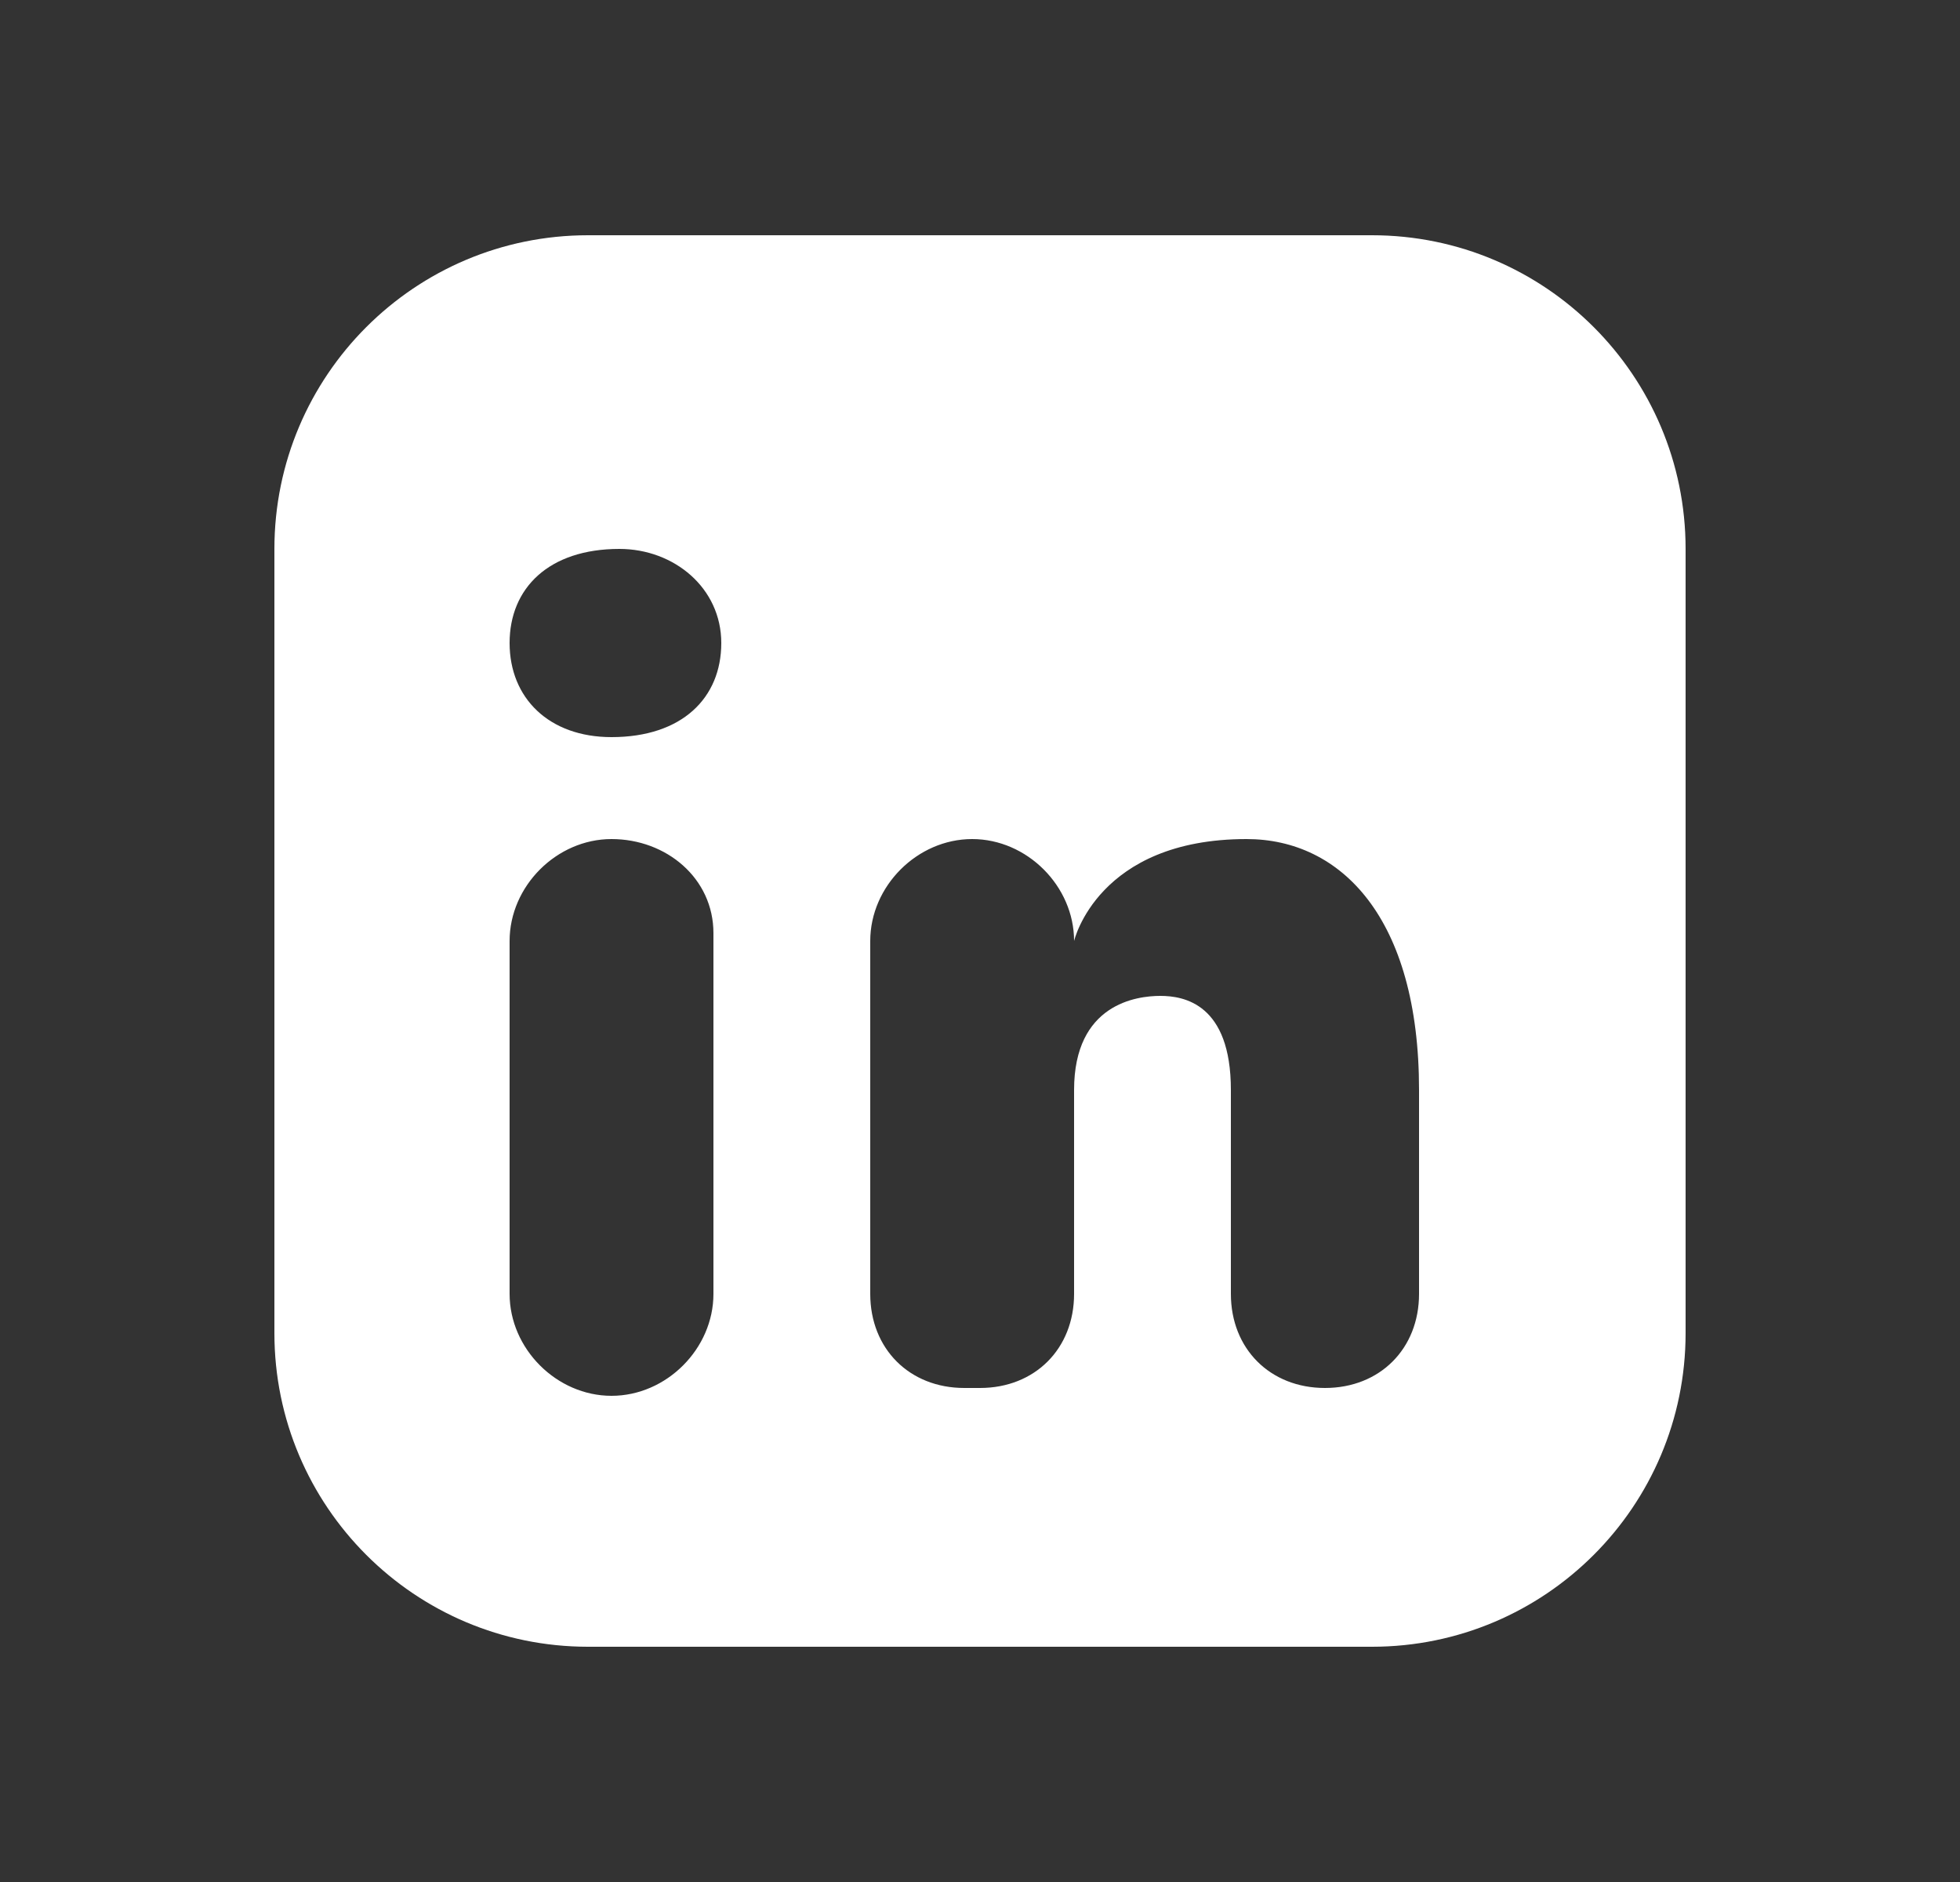 <svg width="25" height="24" viewBox="0 0 25 24" fill="none" xmlns="http://www.w3.org/2000/svg">
<rect x="0" y="0" width="25" height="24" fill="#333333" stroke="none"/>
<g clip-path="url(#clip0_101_556)">
<path fill-rule="evenodd" clip-rule="evenodd" d="M7.5 3C5.291 3 3.5 4.791 3.5 7V17C3.5 19.209 5.291 21 7.5 21H17.5C19.709 21 21.5 19.209 21.5 17V7C21.5 4.791 19.709 3 17.5 3H7.5ZM6.5 12C6.5 11.3 7.1 10.7 7.8 10.7C8.5 10.7 9.1 11.2 9.1 11.9V16.5C9.1 17.2 8.5 17.8 7.8 17.8C7.1 17.8 6.5 17.2 6.5 16.5V12ZM7.9 7C7 7 6.5 7.5 6.5 8.2C6.5 8.9 7 9.4 7.8 9.4C8.7 9.4 9.2 8.9 9.2 8.2C9.2 7.5 8.6 7 7.9 7ZM13.7 12C13.7 12 14 10.7 15.9 10.7C17.1 10.7 18.1 11.7 18.1 13.9V16.5C18.1 17.2 17.6 17.7 16.9 17.7C16.2 17.7 15.7 17.2 15.7 16.5V13.9C15.7 12.8 15.1 12.7 14.8 12.7C14.5 12.7 13.7 12.8 13.7 13.9V16.5C13.7 17.2 13.2 17.7 12.5 17.7H12.3C11.6 17.7 11.1 17.2 11.1 16.5V12C11.1 11.3 11.7 10.7 12.4 10.7C13.1 10.7 13.7 11.3 13.7 12Z" fill="white"/>
</g>
<defs>
<clipPath id="clip0_101_556">
<rect width="24" height="24" fill="white" transform="translate(0.5)"/>
</clipPath>
</defs>
</svg>
